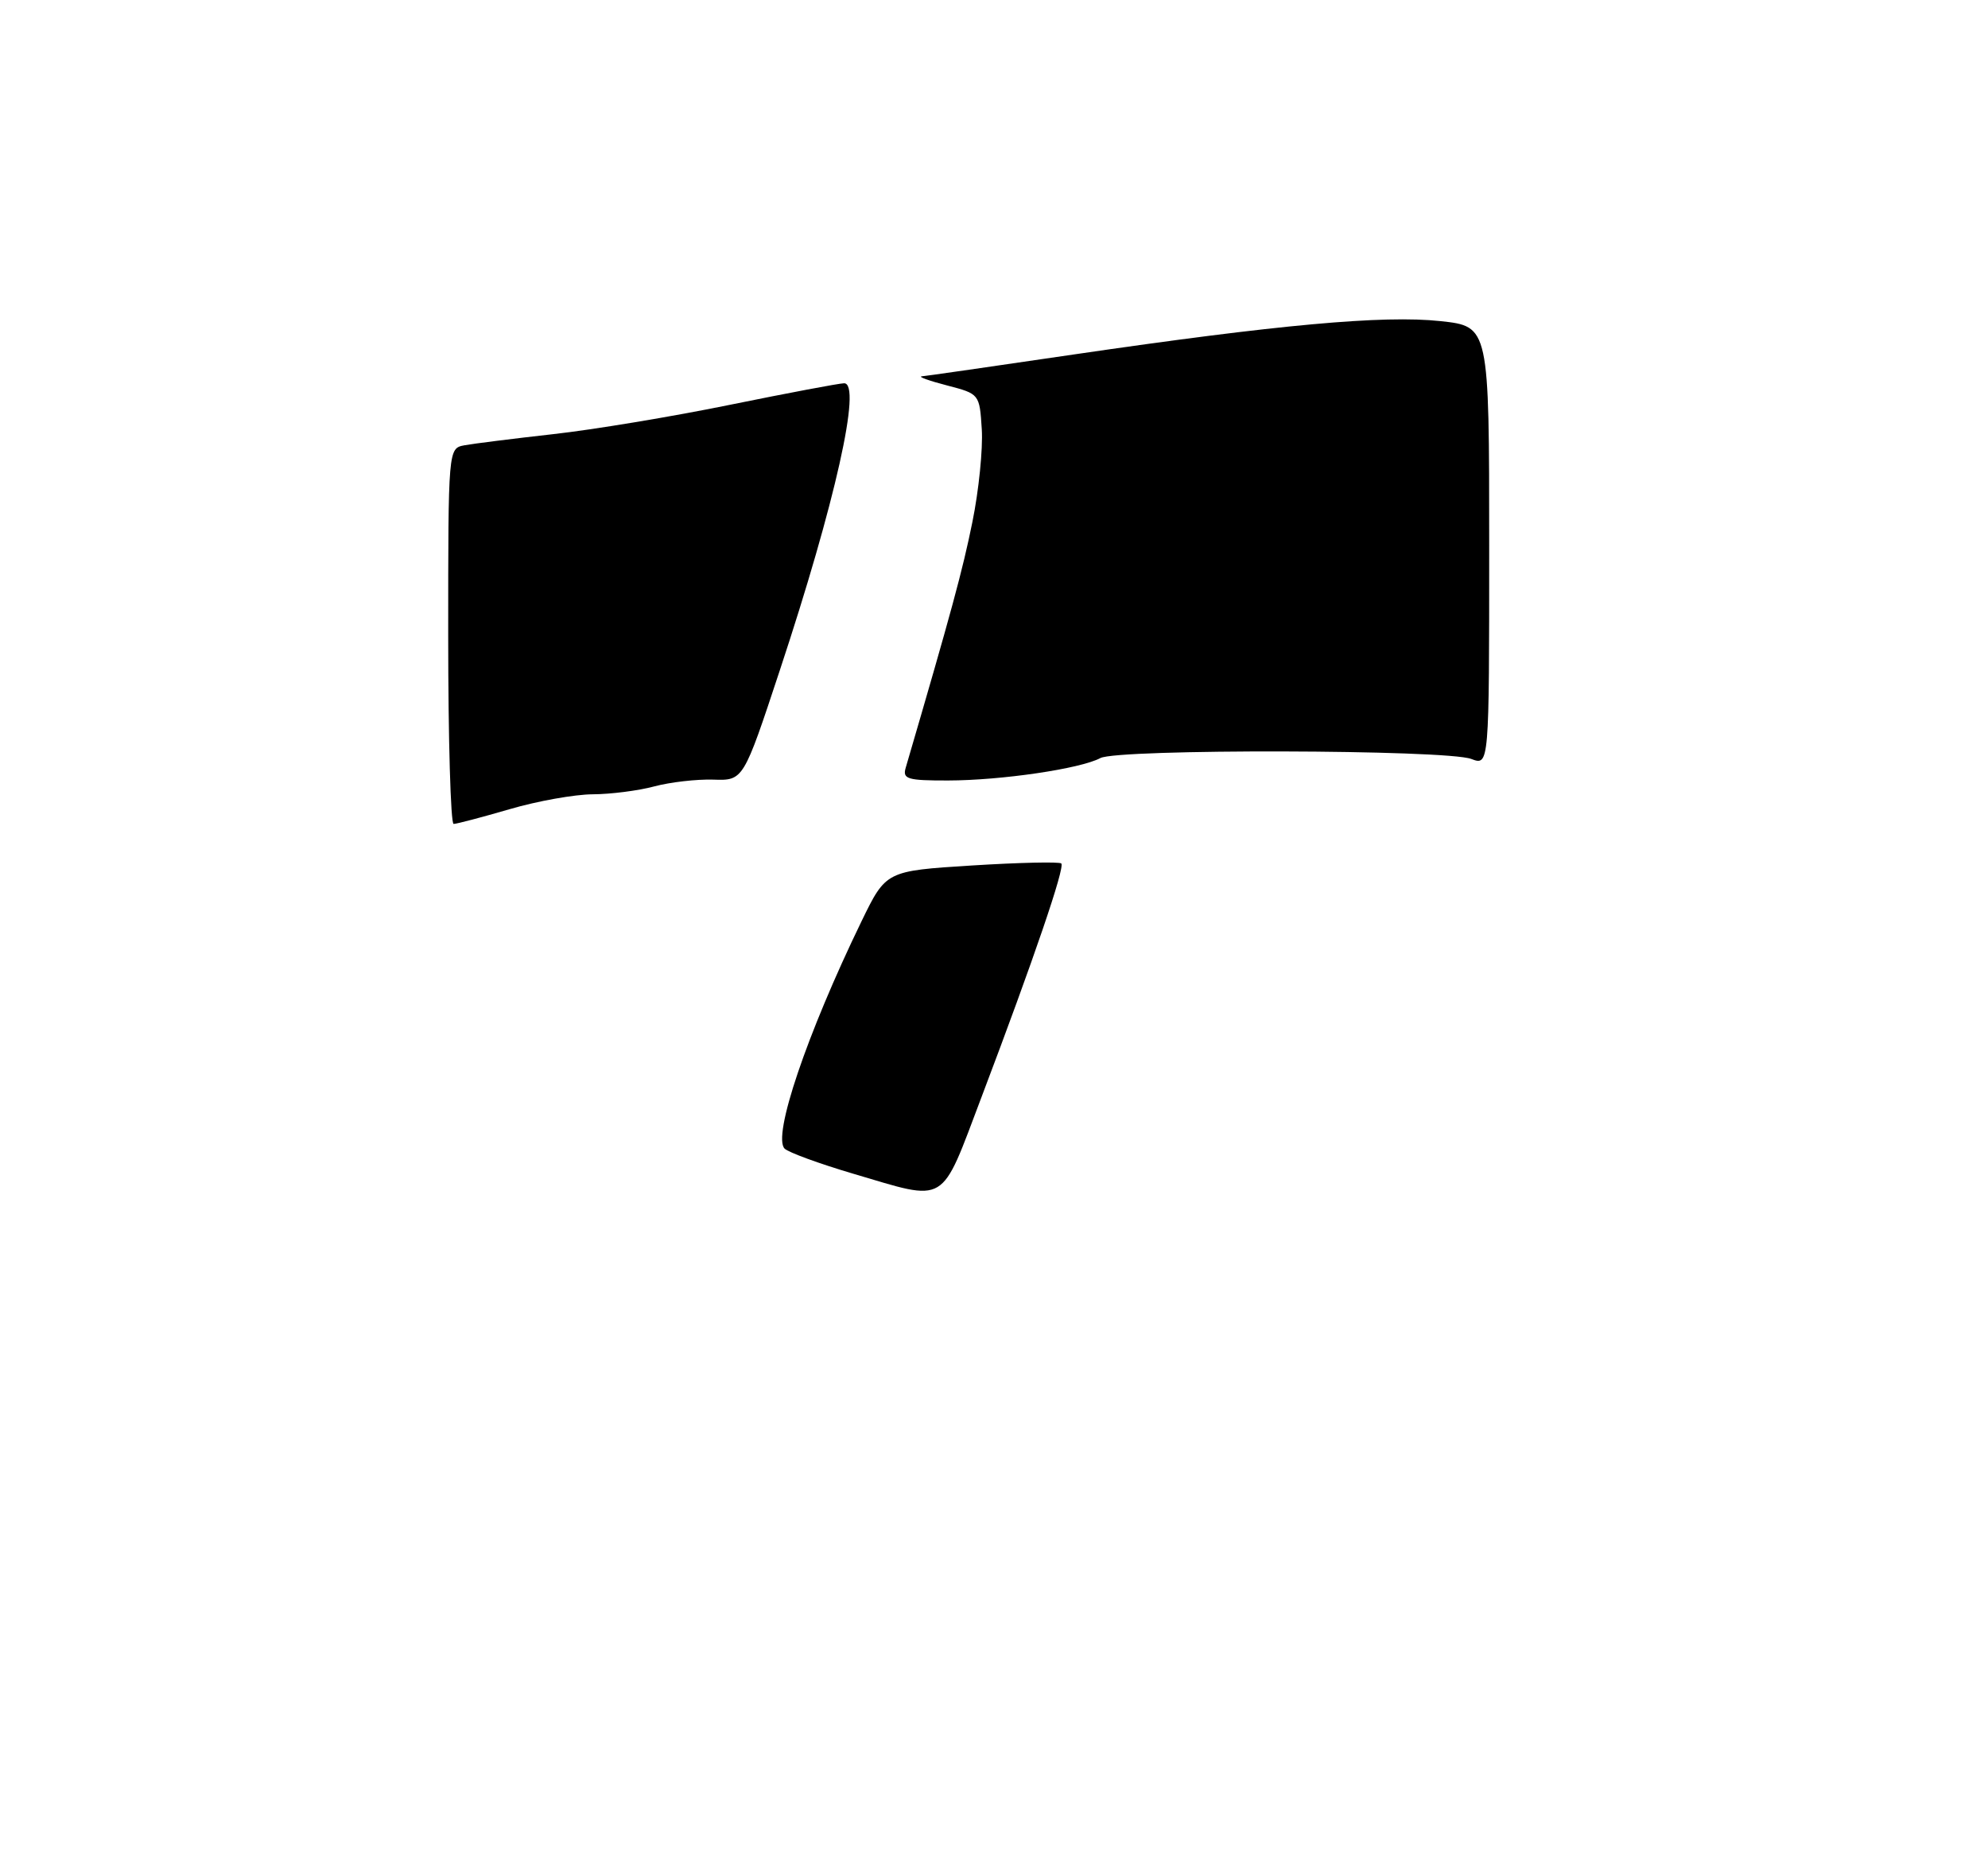 <?xml version="1.0" encoding="UTF-8" standalone="no"?>
<!DOCTYPE svg PUBLIC "-//W3C//DTD SVG 1.1//EN" "http://www.w3.org/Graphics/SVG/1.1/DTD/svg11.dtd" >
<svg xmlns="http://www.w3.org/2000/svg" xmlns:xlink="http://www.w3.org/1999/xlink" version="1.1" viewBox="0 0 275 256">
 <g >
 <path fill="currentColor"
d=" M 118.00 162.39 C 113.33 161.01 109.07 159.45 108.54 158.93 C 106.82 157.23 111.59 143.11 119.16 127.50 C 122.56 120.50 122.56 120.50 134.45 119.75 C 140.99 119.34 146.55 119.22 146.81 119.47 C 147.34 120.01 143.01 132.70 135.79 151.75 C 130.01 166.99 131.20 166.28 118.00 162.39 Z  M 62.00 88.02 C 62.00 62.04 62.00 62.04 64.25 61.61 C 65.49 61.38 71.01 60.69 76.52 60.07 C 82.03 59.46 93.06 57.63 101.02 56.00 C 108.98 54.38 116.07 53.04 116.76 53.03 C 119.25 52.98 115.56 69.50 107.87 92.75 C 102.83 108.01 102.83 108.01 98.67 107.87 C 96.37 107.80 92.70 108.22 90.50 108.81 C 88.30 109.40 84.47 109.89 82.00 109.90 C 79.53 109.91 74.35 110.83 70.50 111.96 C 66.65 113.08 63.17 114.00 62.75 114.00 C 62.34 114.00 62.00 102.31 62.00 88.02 Z  M 125.28 106.25 C 131.60 84.65 133.16 78.91 134.51 72.23 C 135.40 67.87 135.98 62.09 135.81 59.40 C 135.50 54.51 135.49 54.50 131.00 53.33 C 128.53 52.69 126.95 52.12 127.50 52.07 C 128.05 52.03 137.50 50.67 148.50 49.05 C 176.71 44.92 191.36 43.58 199.25 44.43 C 206.00 45.16 206.00 45.16 206.00 75.55 C 206.00 105.95 206.00 105.95 203.52 105.01 C 200.08 103.70 154.63 103.59 152.21 104.89 C 149.44 106.37 138.49 107.98 131.13 107.99 C 125.54 108.00 124.83 107.79 125.28 106.25 Z "/>
</g>
</svg>